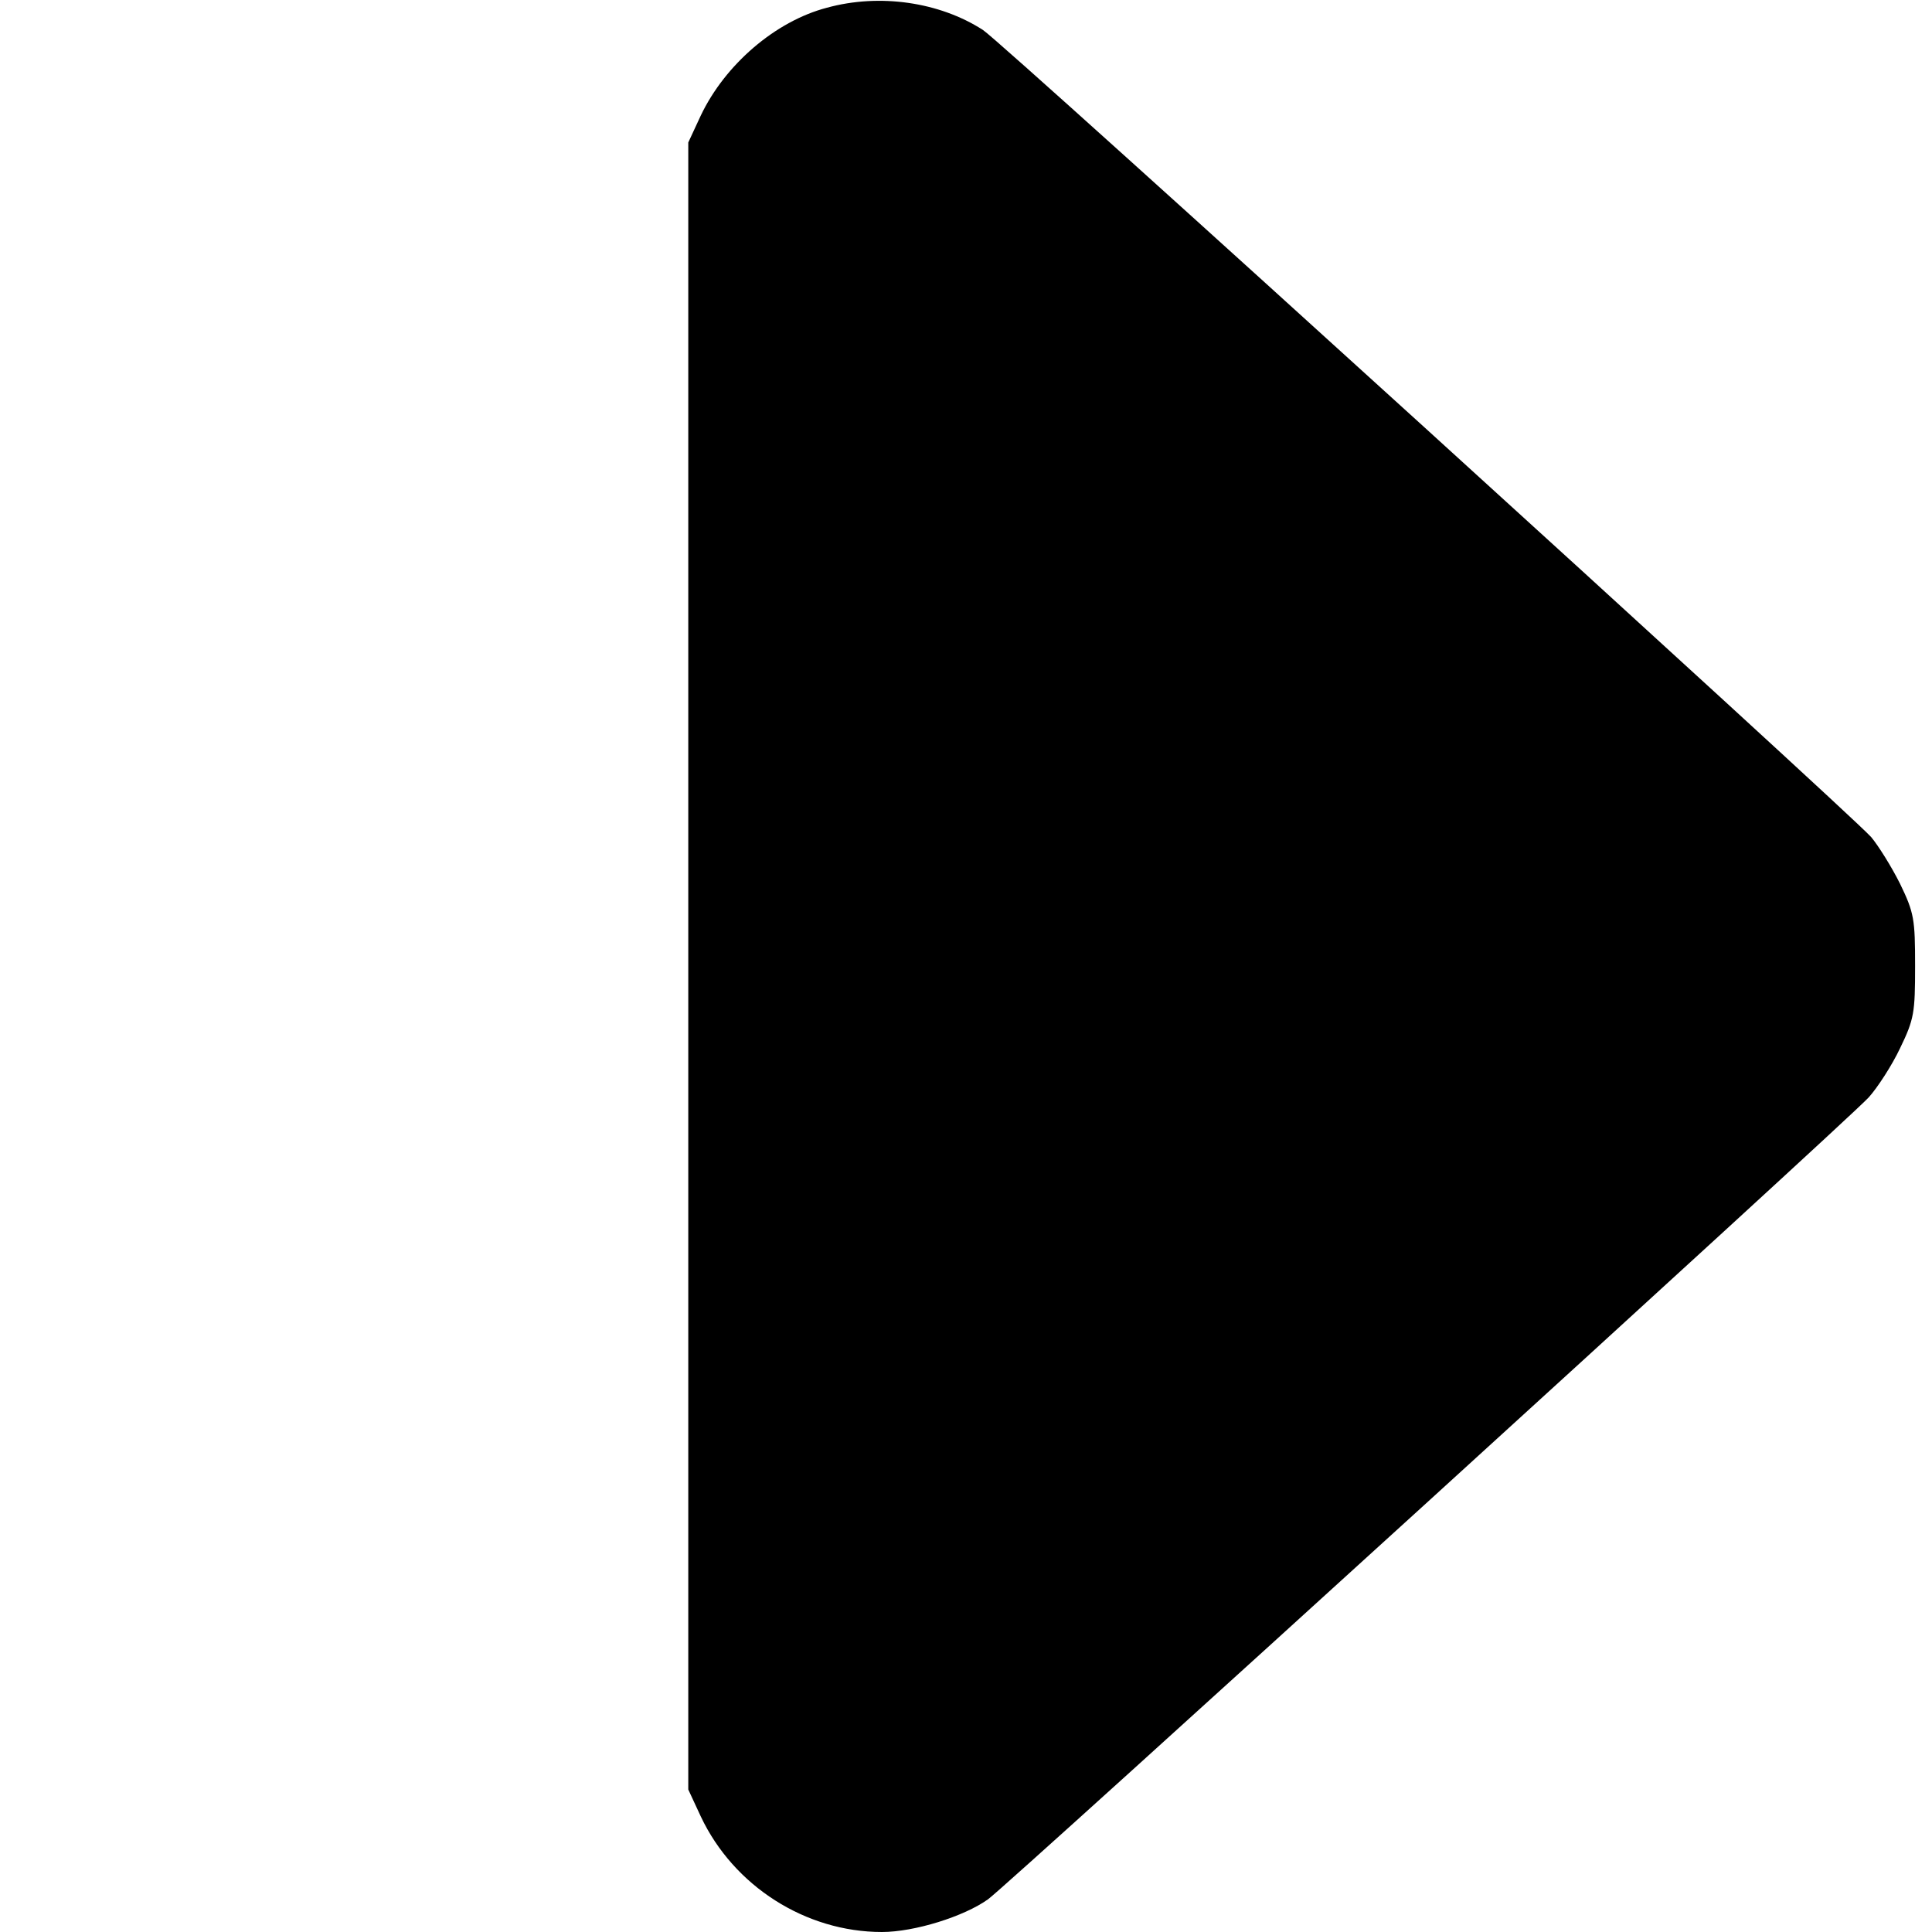 <svg version="1.0" xmlns="http://www.w3.org/2000/svg"
 width="400" height="400" viewBox="0, 0, 400,400"
 preserveAspectRatio="xMidYMid meet">
<g transform="translate(0,400) scale(0.1,-0.1)"
fill="#000000" stroke="none">
<path d="M1712 3984 c-107 -28 -211 -118 -261 -223 l-26 -56 0 -1705 0 -1705
26 -56 c68 -144 217 -239 375 -239 67 0 170 32 220 68 47 35 1775 1608 1823
1660 18 20 48 66 65 102 29 60 31 73 31 170 0 97 -2 110 -31 170 -18 36 -45
79 -60 97 -53 58 -1798 1645 -1839 1671 -90 58 -214 76 -323 46z"/>
</g>
</svg>
